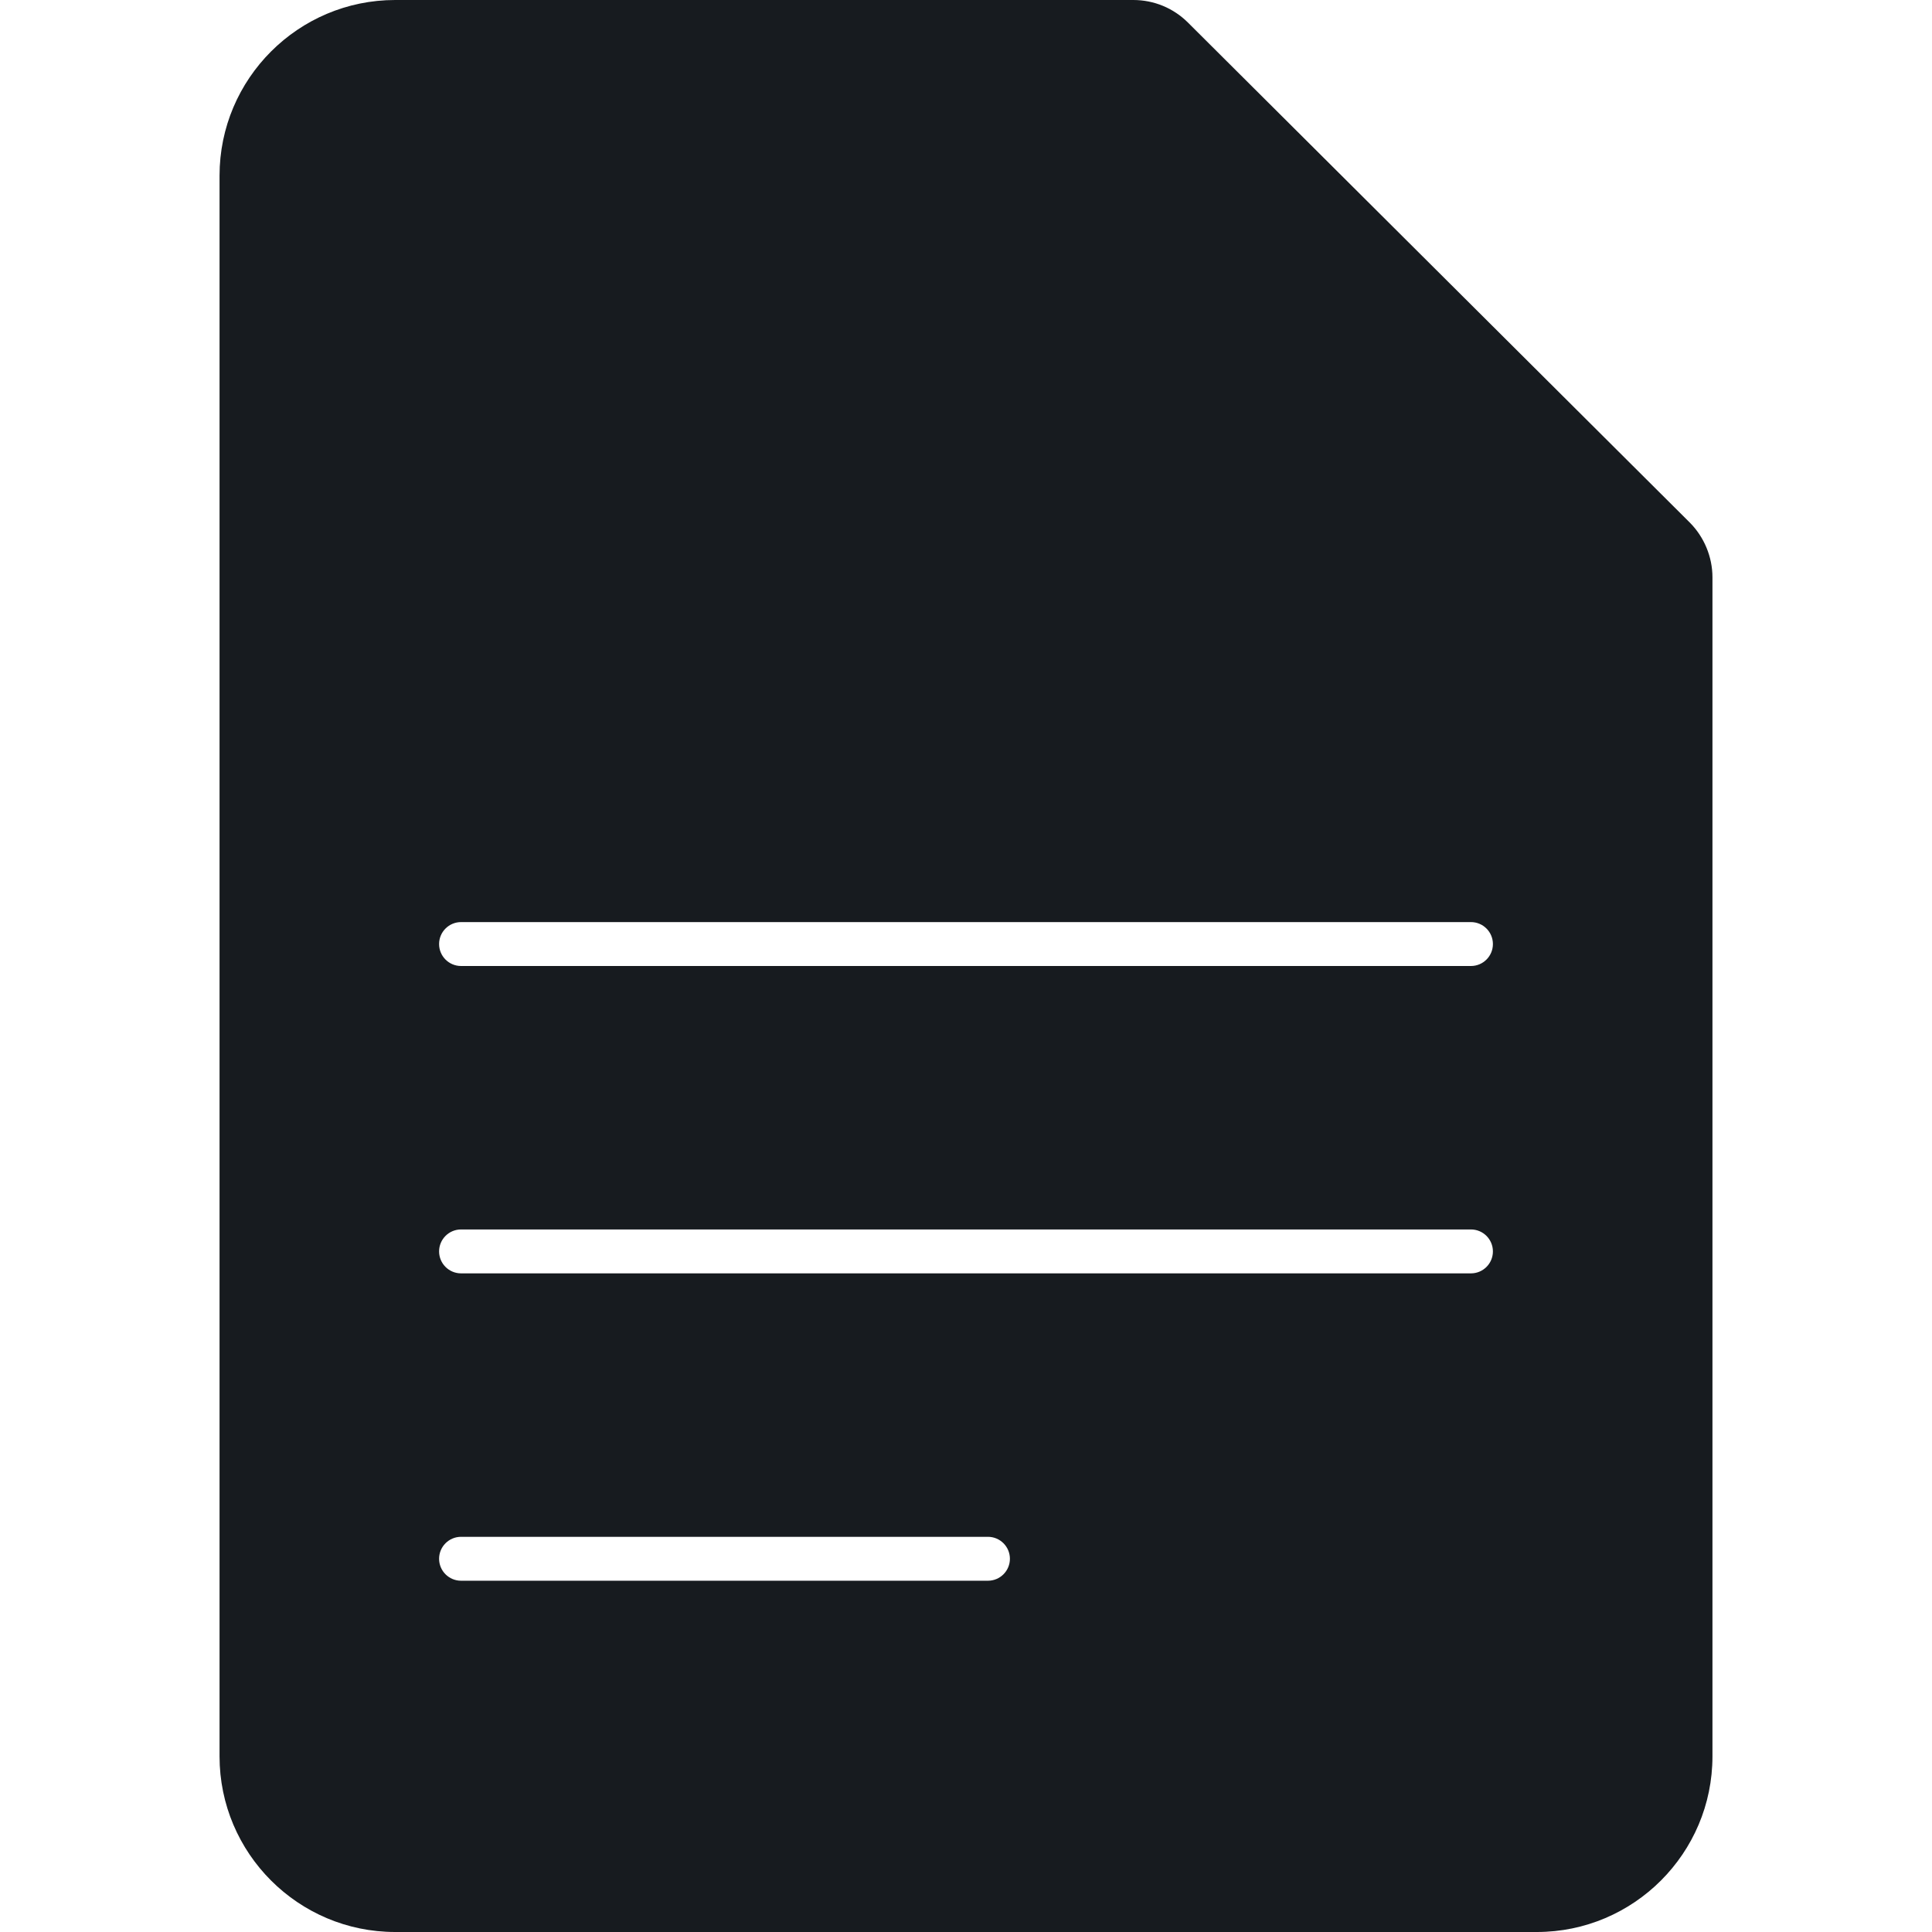 <?xml version="1.0" encoding="UTF-8"?>
<svg width="44px" height="44px" viewBox="0 0 44 44" version="1.1" xmlns="http://www.w3.org/2000/svg" xmlns:xlink="http://www.w3.org/1999/xlink">
    <!-- Generator: Sketch 60.1 (88133) - https://sketch.com -->
    <title>sources-and-media/file-text-active_44</title>
    <desc>Created with Sketch.</desc>
    <g id="sources-and-media/file-text-active_44" stroke="none" stroke-width="1" fill="none" fill-rule="evenodd">
        <path d="M27.058,0.517 L38.481,11.898 C38.811,12.228 39,12.684 39,13.148 L39,40 C39,42.206 37.206,44 35,44 L9,44 C6.794,44 5,42.206 5,40 L5,4 C5,1.794 6.794,0 9,0 L25.809,0 C26.281,0 26.725,0.184 27.058,0.517 Z M10.5,21 C10.224,21 10,21.224 10,21.5 C10,21.776 10.224,22 10.5,22 L33.5,22 C33.776,22 34,21.776 34,21.5 C34,21.224 33.776,21 33.5,21 L10.5,21 Z M10.5,28 C10.224,28 10,28.224 10,28.5 C10,28.776 10.224,29 10.5,29 L33.5,29 C33.776,29 34,28.776 34,28.5 C34,28.224 33.776,28 33.5,28 L10.5,28 Z M10,35.5 C10,35.224 10.224,35 10.5,35 L22.5,35 C22.776,35 23,35.224 23,35.5 C23,35.776 22.776,36 22.5,36 L10.5,36 C10.224,36 10,35.776 10,35.5 Z" id="Shape" fill="#171B1F"></path>
    </g>
</svg>